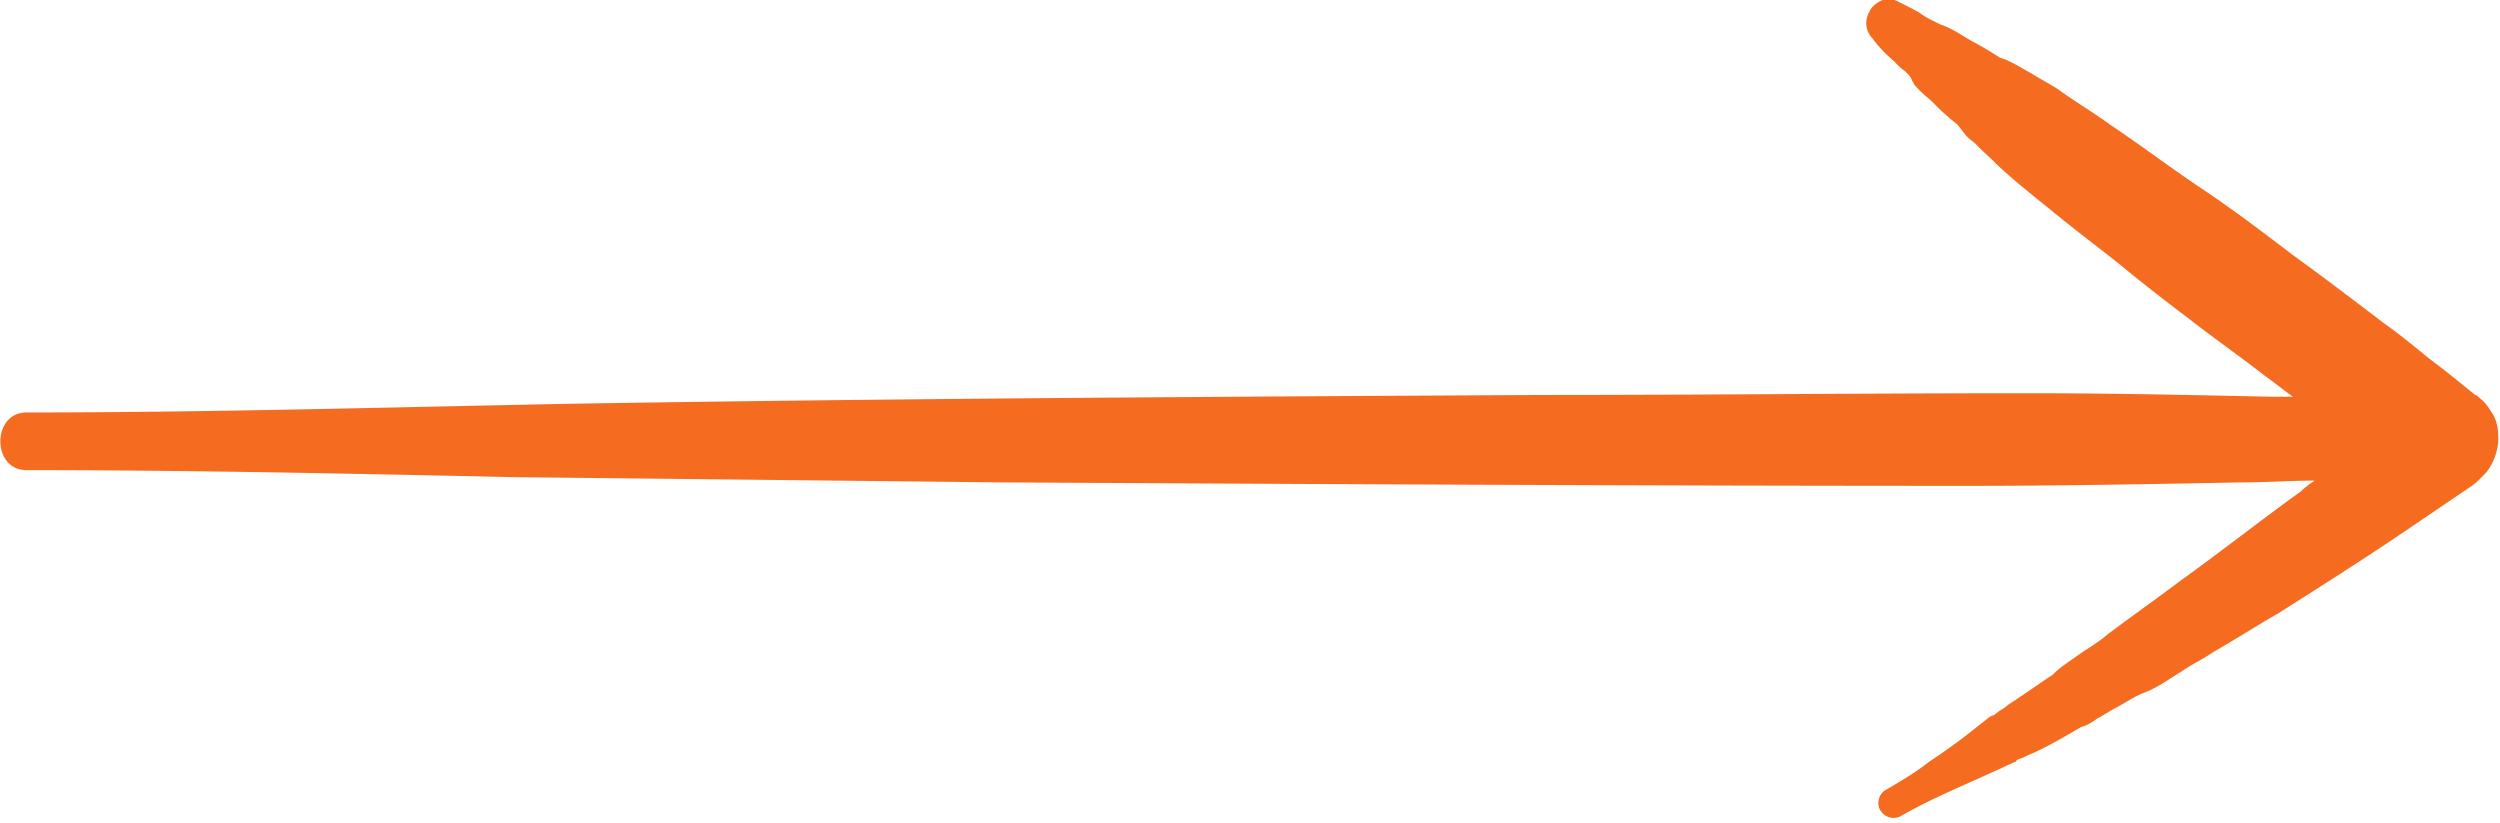 <svg width="82" height="27" fill="none" xmlns="http://www.w3.org/2000/svg"><g clip-path="url(#clip0)"><path d="M61.308.401a.724.724 0 00.109.86c.217.287.434.516.706.745.108.115.217.23.38.344l.163.172c-.109-.172-.109-.172.054.115 0 .057.054.057.054.115.218.286.489.458.706.687.218.23.489.46.706.631.109.115.217.287.326.401.109.115.217.172.326.287.217.23.434.401.652.63.543.516 1.14.975 1.683 1.434l-.326-.287c.869.745 1.792 1.433 2.661 2.121.76.63 1.575 1.261 2.335 1.834.815.631 1.63 1.204 2.444 1.835.326.23.597.458.923.688h-.706c-2.66-.058-5.322-.115-7.983-.115-5.322 0-10.643.057-15.965.057-10.59.058-21.179.115-31.768.287-5.974.115-11.947.287-17.921.287-1.14 0-1.14 1.891 0 1.891 5.322 0 10.644.115 15.966.23l15.965.172c10.59.057 21.179.114 31.768.114 2.987 0 5.974-.057 8.96-.114.815 0 1.63-.058 2.39-.058-.163.115-.326.23-.434.344-1.358.975-2.661 2.007-4.019 2.981-.76.573-1.575 1.147-2.335 1.72-.272.23-.543.401-.815.573l-.488.344c-.163.115-.326.23-.49.401-.433.287-.922.63-1.357.918-.108.057-.217.171-.325.229-.11.057-.218.172-.326.23l.054-.058c-.054 0-.054.057-.109.057l-.651.516c-.435.344-.923.688-1.358.975-.434.344-.923.63-1.412.917-.217.114-.326.458-.163.688a.503.503 0 00.652.172 17.44 17.44 0 011.466-.745c.489-.23 1.032-.46 1.52-.688.272-.115.49-.23.76-.344 0 0 .055 0 .055-.058.109-.057.163-.057.272-.114.108-.058.271-.115.38-.172.489-.23.977-.516 1.466-.803.217-.057.38-.172.543-.287.217-.114.38-.229.597-.343.326-.172.652-.402.978-.516.434-.172.815-.459 1.195-.688.325-.23.706-.402 1.031-.63.706-.402 1.412-.86 2.118-1.262 1.358-.86 2.716-1.72 4.073-2.637l2.281-1.548c.163-.114.326-.286.489-.458.217-.287.38-.688.38-1.09 0-.343-.055-.63-.217-.86-.109-.171-.218-.343-.38-.458-.055-.057-.11-.115-.163-.115-.49-.4-.978-.802-1.52-1.203-.49-.402-.978-.803-1.467-1.147-.978-.745-1.955-1.49-2.987-2.236-.977-.745-1.955-1.49-2.987-2.178-1.031-.688-2.009-1.433-3.04-2.121-.544-.401-1.141-.745-1.684-1.146-.272-.172-.597-.344-.87-.516-.325-.172-.65-.402-1.03-.516a12.371 12.371 0 00-.87-.516c-.326-.172-.706-.459-1.086-.573-.217-.115-.489-.23-.706-.402-.326-.172-.651-.344-.923-.458-.217 0-.597.172-.706.458z" fill="#F56C21"/></g><defs><clipPath id="clip0"><path fill="#fff" transform="rotate(-90 13.5 13.5)" d="M0 0h27v82H0z"/></clipPath></defs></svg>
